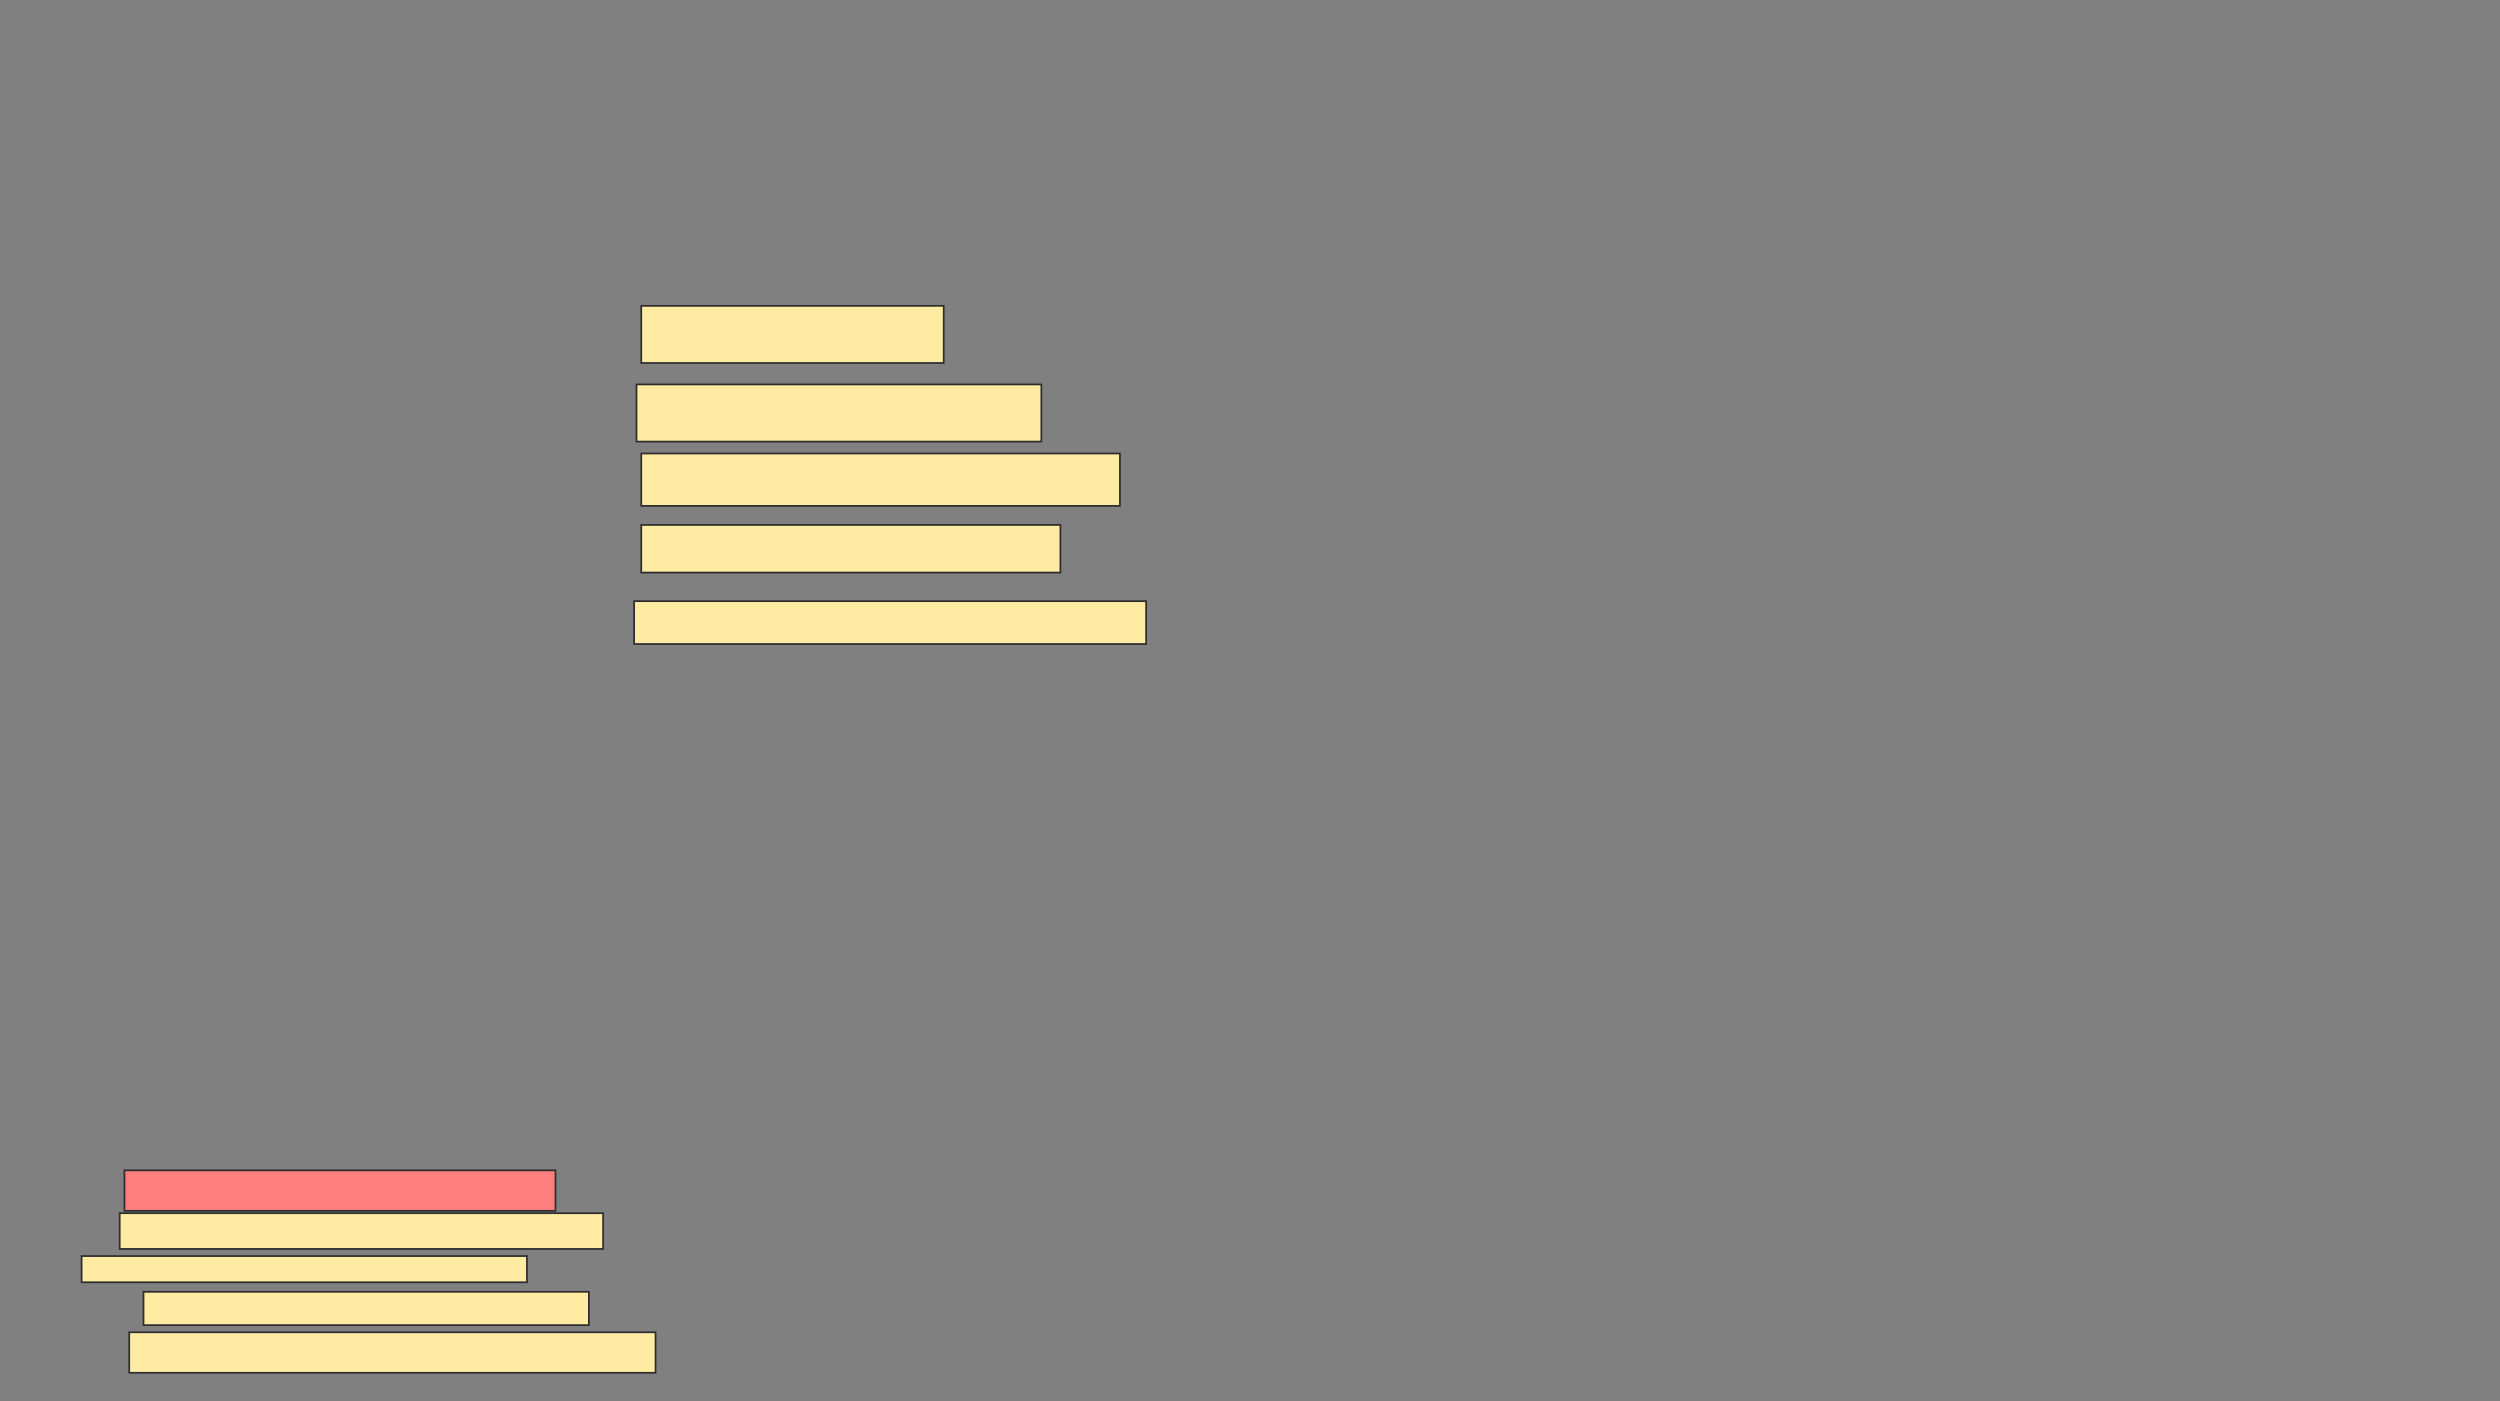 <svg xmlns="http://www.w3.org/2000/svg" width="1438" height="806">
 <rect width="100%" height="100%" fill="#808080" stroke="none"/>
 <!-- Created with Image Occlusion Enhanced -->
 <g>
  <title>Labels</title>
 </g>
 <g>
  <title>Masks</title>
  <rect id="05d59b4c7bfa45979ff38ba2cca1ef11-ao-1" height="32.877" width="173.973" y="175.918" x="368.849" stroke="#2D2D2D" fill="#FFEBA2"/>
  <rect id="05d59b4c7bfa45979ff38ba2cca1ef11-ao-2" height="32.877" width="232.877" y="221.123" x="366.11" stroke="#2D2D2D" fill="#FFEBA2"/>
  <rect id="05d59b4c7bfa45979ff38ba2cca1ef11-ao-3" height="30.137" width="275.342" y="260.849" x="368.849" stroke="#2D2D2D" fill="#FFEBA2"/>
  <rect id="05d59b4c7bfa45979ff38ba2cca1ef11-ao-4" height="27.397" width="241.096" y="301.945" x="368.849" stroke="#2D2D2D" fill="#FFEBA2"/>
  <rect id="05d59b4c7bfa45979ff38ba2cca1ef11-ao-5" height="24.658" width="294.521" y="345.781" x="364.74" stroke="#2D2D2D" fill="#FFEBA2"/>
  <rect id="05d59b4c7bfa45979ff38ba2cca1ef11-ao-6" height="23.288" width="247.945" y="673.178" x="71.589" stroke="#2D2D2D" fill="#FF7E7E" class="qshape"/>
  <rect id="05d59b4c7bfa45979ff38ba2cca1ef11-ao-7" height="20.548" width="278.082" y="697.836" x="68.849" stroke="#2D2D2D" fill="#FFEBA2"/>
  <rect id="05d59b4c7bfa45979ff38ba2cca1ef11-ao-8" height="15.068" width="256.164" y="722.493" x="46.932" stroke="#2D2D2D" fill="#FFEBA2"/>
  <rect id="05d59b4c7bfa45979ff38ba2cca1ef11-ao-9" height="19.178" width="256.164" y="743.041" x="82.548" stroke="#2D2D2D" fill="#FFEBA2"/>
  <rect id="05d59b4c7bfa45979ff38ba2cca1ef11-ao-10" height="23.288" width="302.74" y="766.329" x="74.329" stroke="#2D2D2D" fill="#FFEBA2"/>
 </g>
</svg>